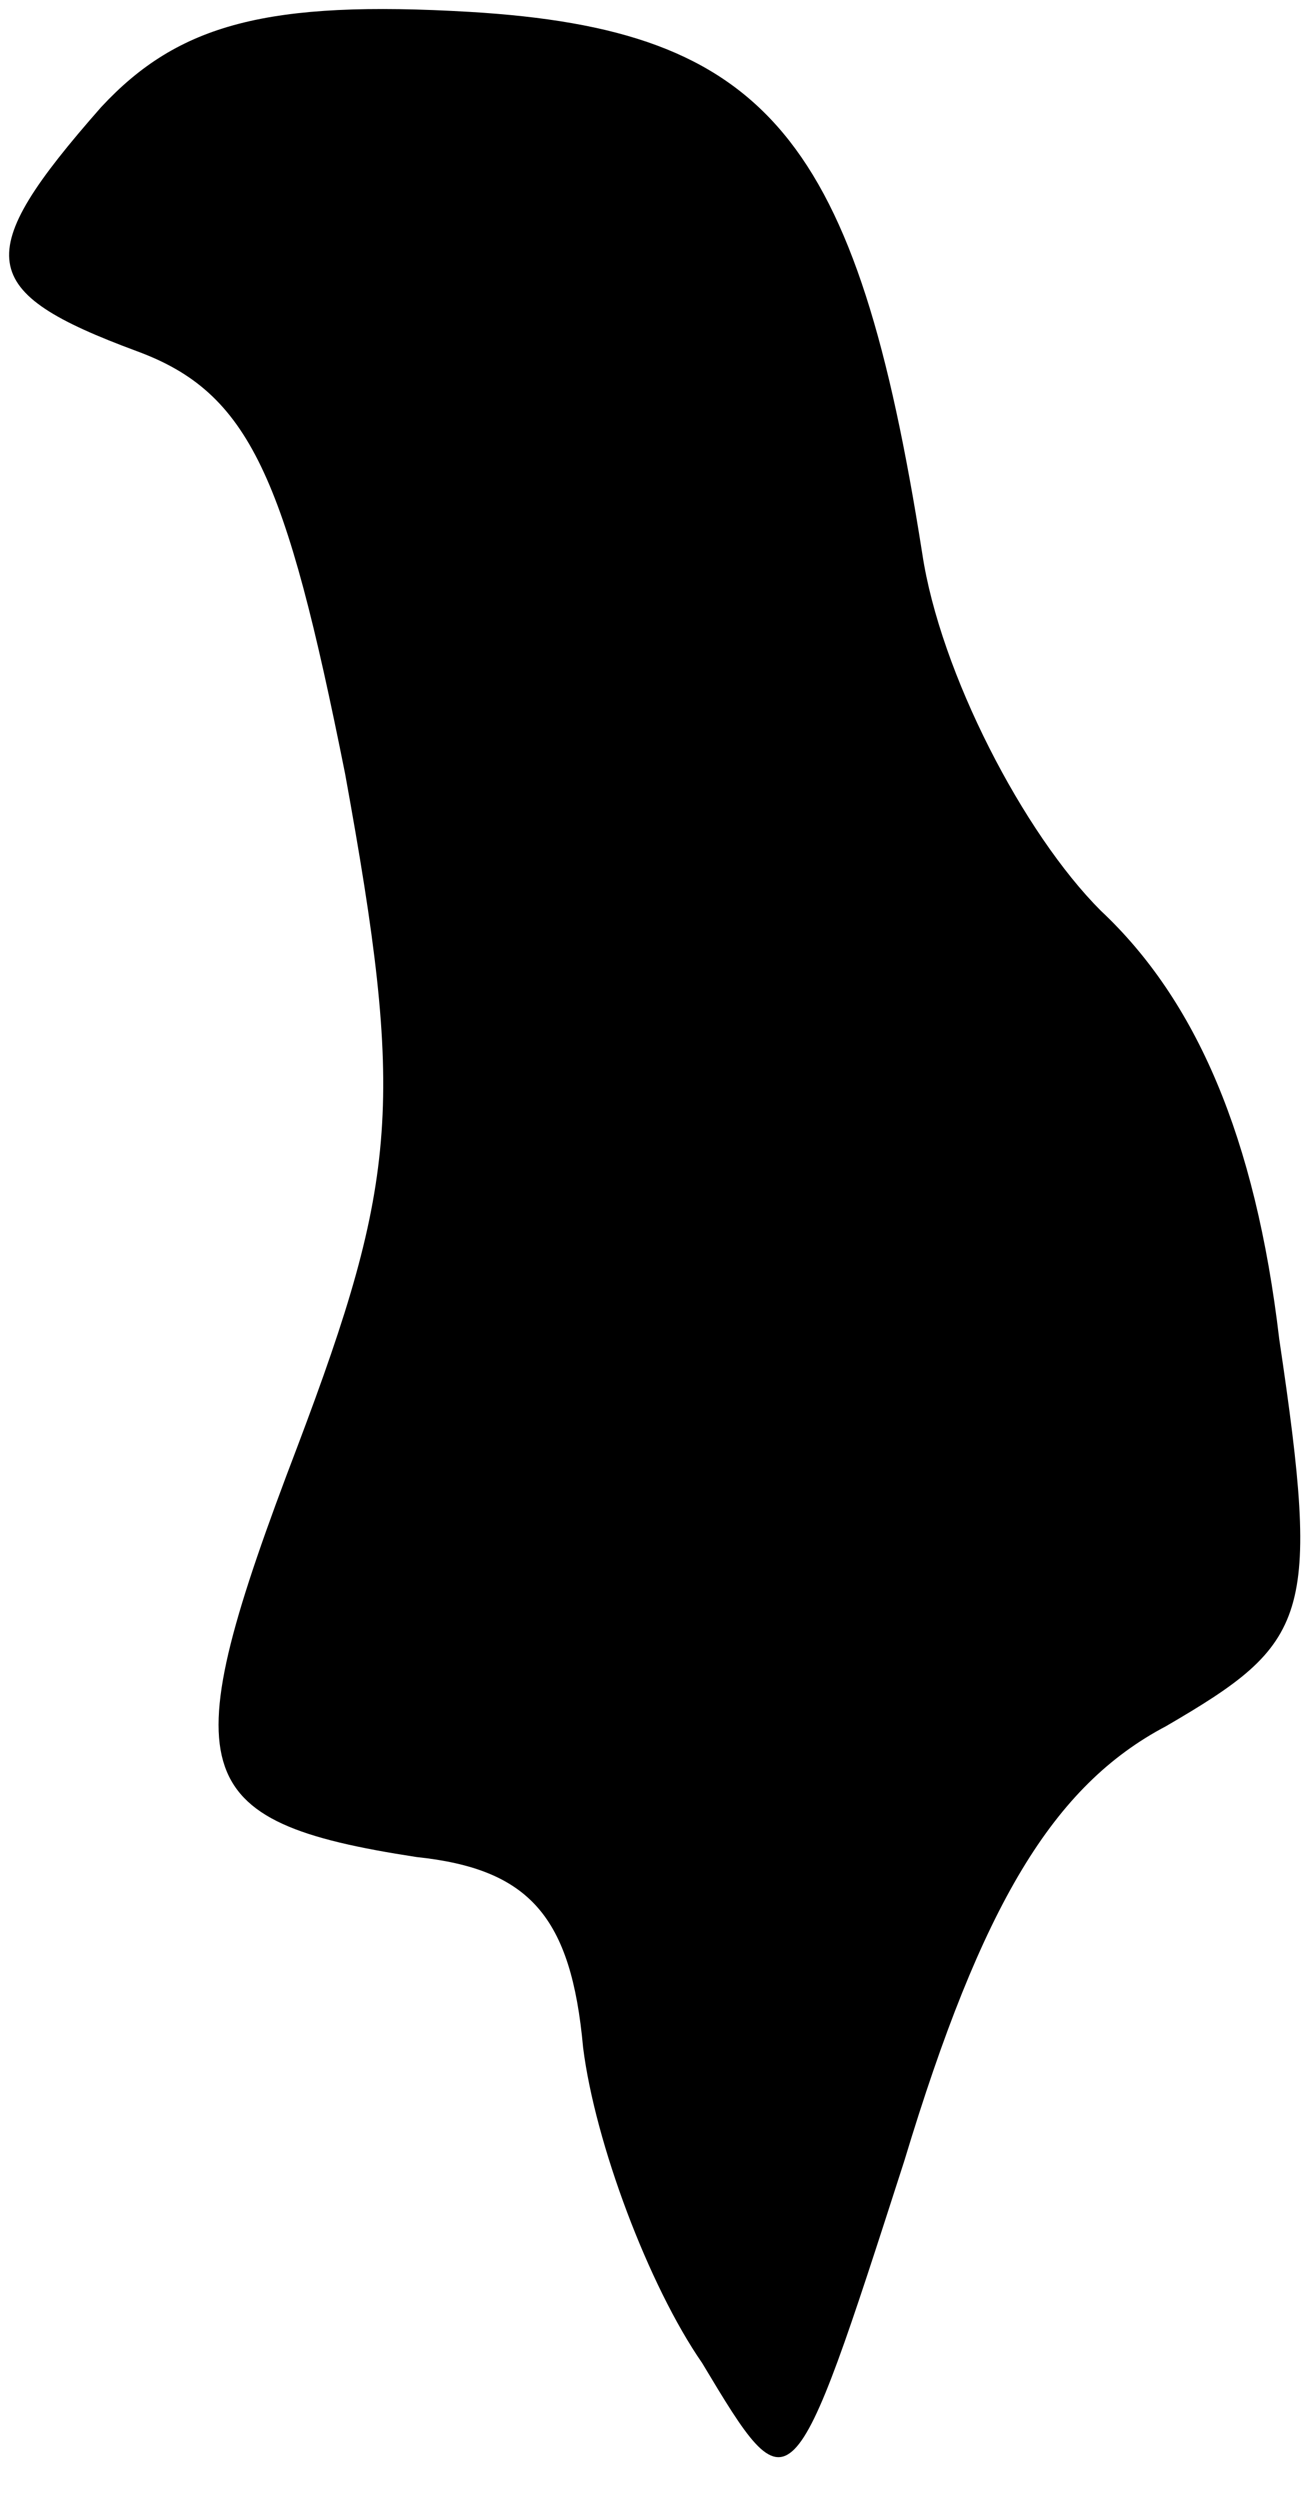 <?xml version="1.0" standalone="no"?>
<!DOCTYPE svg PUBLIC "-//W3C//DTD SVG 20010904//EN"
 "http://www.w3.org/TR/2001/REC-SVG-20010904/DTD/svg10.dtd">
<svg version="1.0" xmlns="http://www.w3.org/2000/svg"
 width="22pt" height="42pt" viewBox="0 0 22 42"
 preserveAspectRatio="xMidYMid meet">
<g transform="translate(0,42) scale(0.1,-0.1)"
fill="#000000" stroke="none">
<path fill="#000000" stroke="none" d="M17 402 c-22 -25 -21 -31 6 -41 19 -7
25 -21 35 -71 10 -55 9 -68 -8 -113 -21 -55 -19 -63 20 -69 19 -2 26 -10 28
-32 2 -16 11 -40 20 -53 15 -25 15 -25 34 34 13 43 25 63 44 73 24 14 26 18
19 65 -4 34 -14 57 -30 72 -13 13 -27 40 -30 60 -11 70 -26 88 -76 91 -34 2
-49 -2 -62 -16z"/>
</g>
</svg>
